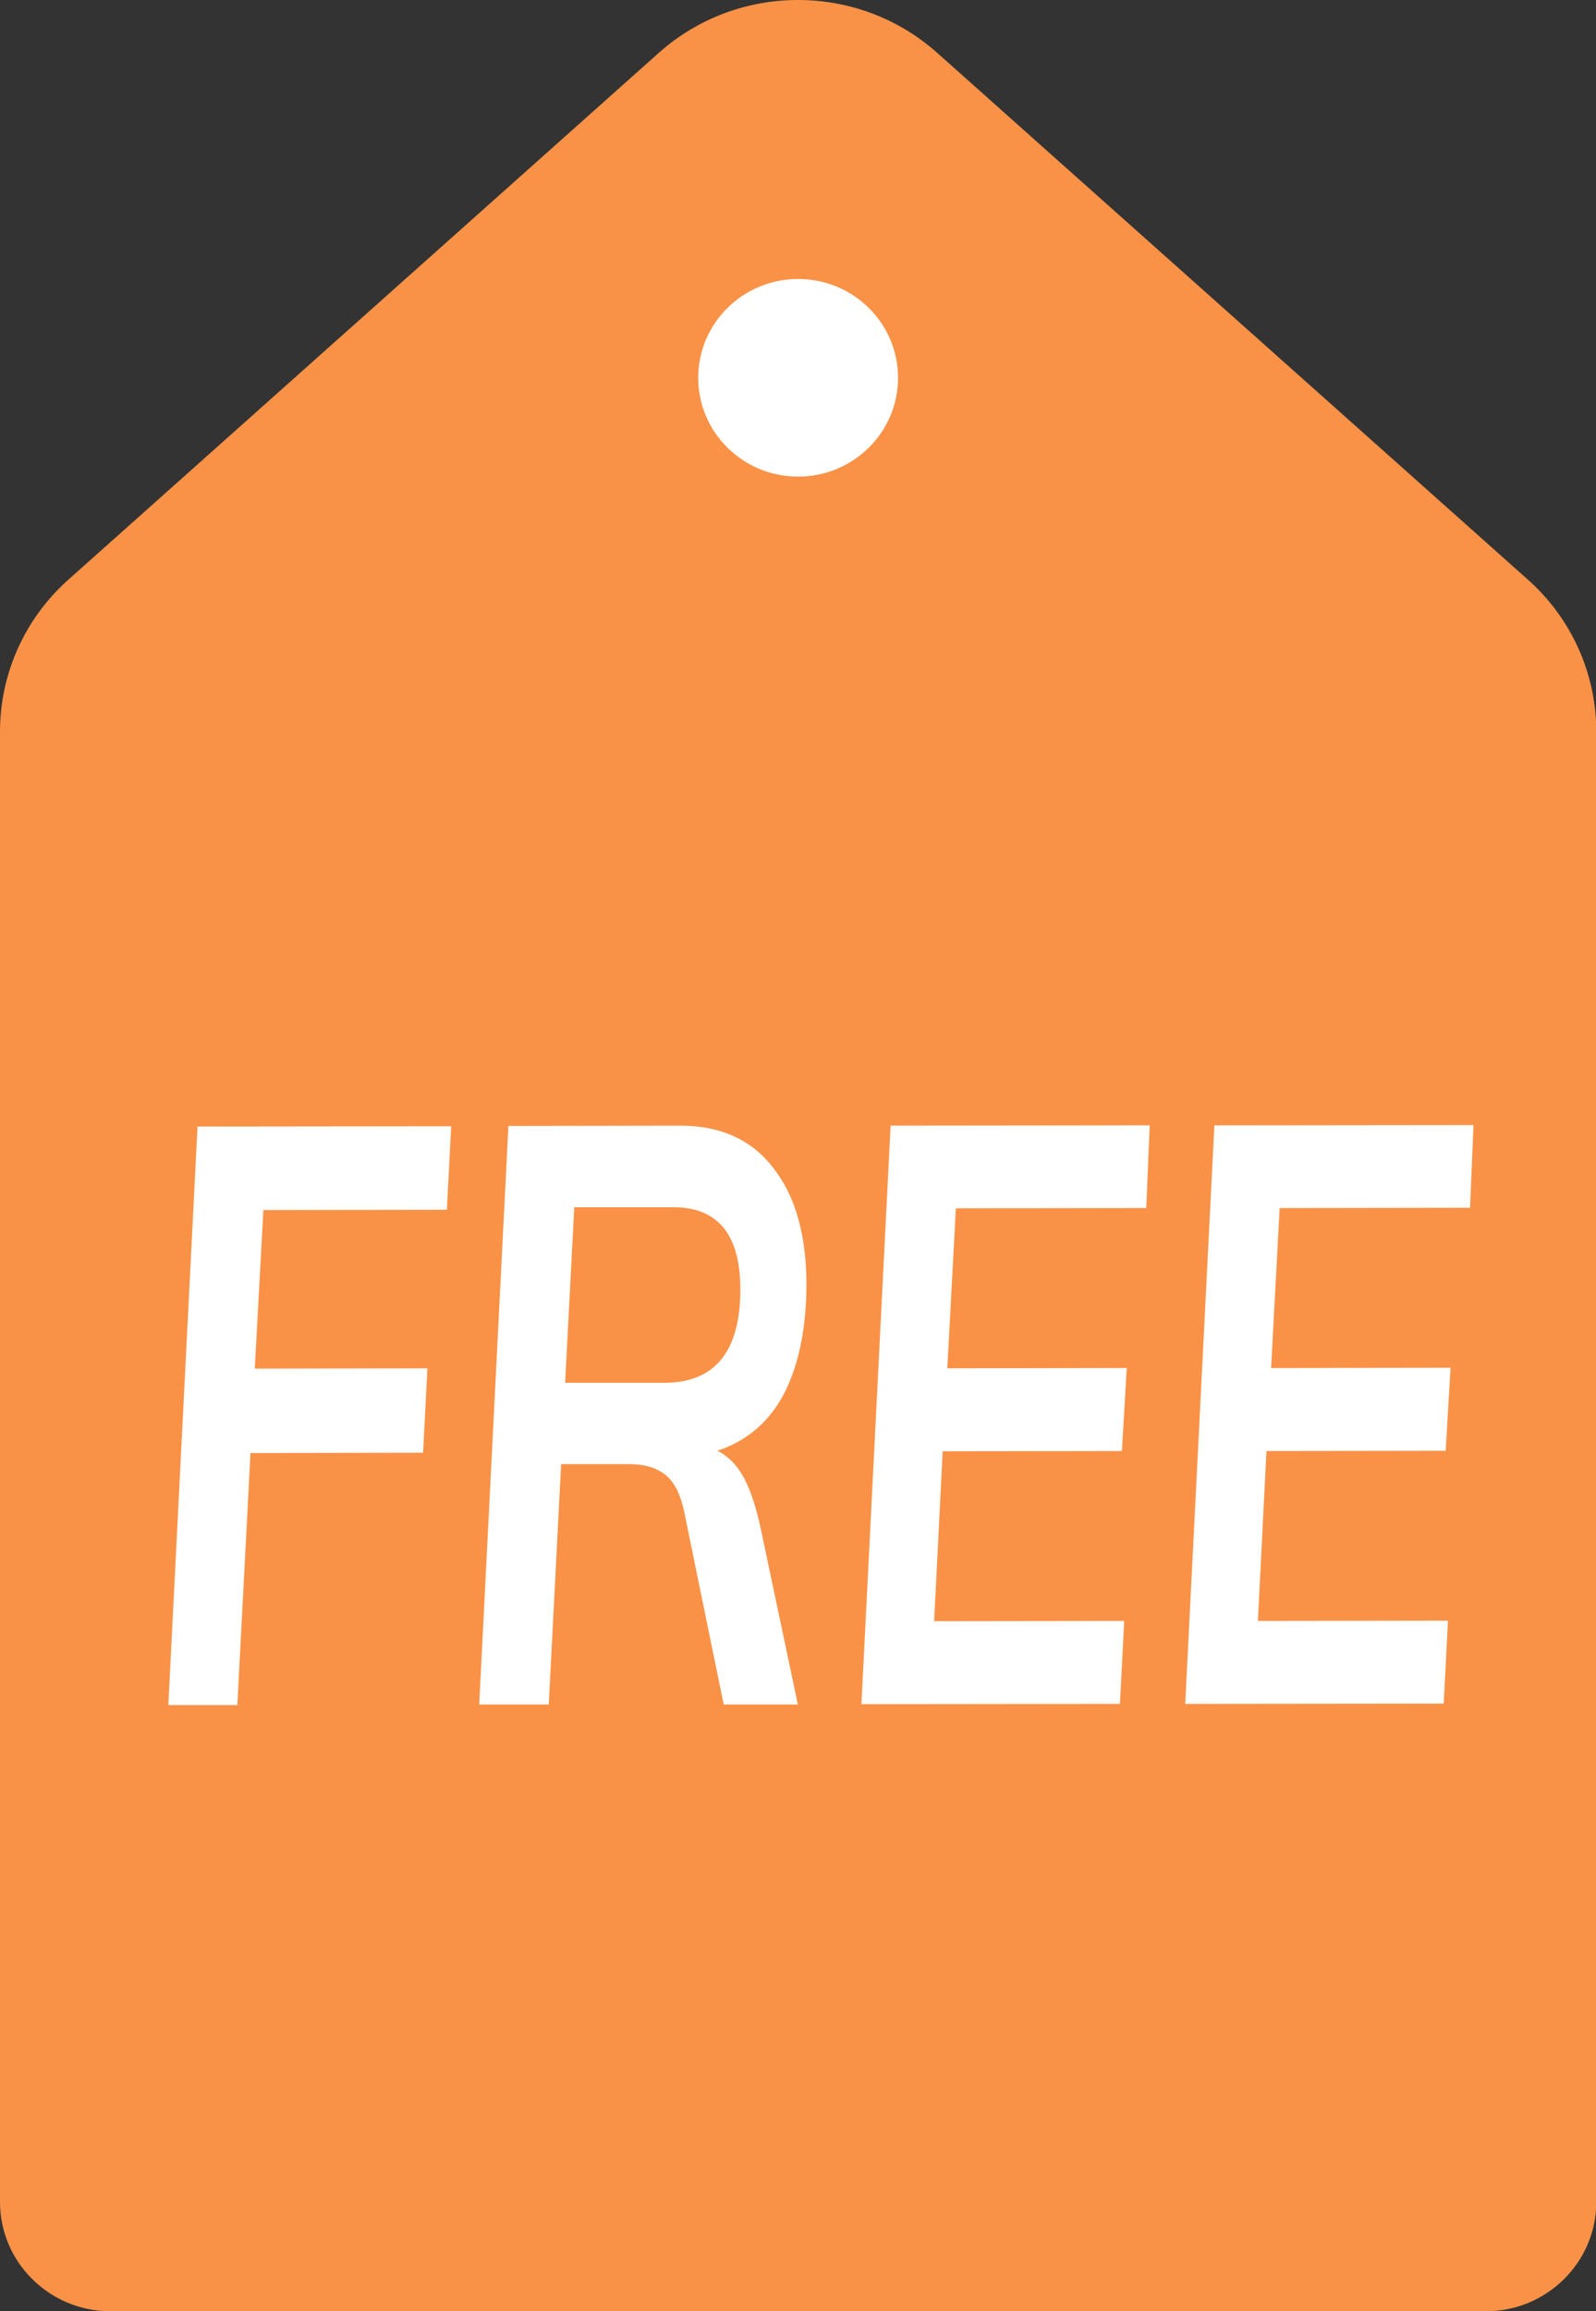 <svg width="38" height="55" viewBox="0 0 38 55" fill="none" xmlns="http://www.w3.org/2000/svg">
<rect x="0" y="0" width="38" height="55" fill="#333333" stroke="none"/>
<path d="M15.691 1.253L1.636 13.787C0.593 14.71 0 16.031 0 17.412V45.6V46.934V52.399C0 53.834 1.179 55 2.631 55H35.376C36.828 55 38.007 53.834 38.007 52.399V46.934V45.6V17.412C38.007 16.031 37.414 14.71 36.371 13.787L22.309 1.253C20.428 -0.418 17.572 -0.418 15.691 1.253Z" fill="#F99247"/>
<path d="M10.64 28.789L6.271 28.795L6.066 32.569L10.176 32.562L10.074 34.57L5.964 34.577L5.651 40.574H4.008L4.703 26.808L10.742 26.801L10.64 28.789Z" fill="white"/>
<path d="M17.695 35.136C17.858 35.426 17.995 35.837 18.11 36.363L18.997 40.561H17.231L16.291 35.978C16.202 35.554 16.052 35.258 15.834 35.089C15.616 34.92 15.329 34.84 14.968 34.84H13.36L13.066 40.561H11.41L12.105 26.794L16.202 26.787C17.149 26.787 17.892 27.117 18.41 27.791C18.935 28.458 19.194 29.375 19.201 30.534C19.201 31.592 19.024 32.461 18.676 33.148C18.322 33.829 17.79 34.287 17.081 34.523C17.327 34.644 17.531 34.846 17.695 35.136ZM15.813 32.906C17.02 32.906 17.627 32.164 17.627 30.682C17.627 29.381 17.095 28.728 16.032 28.728H13.673L13.455 32.906H15.813Z" fill="white"/>
<path d="M27.292 28.747L22.759 28.754L22.555 32.561L26.828 32.554L26.712 34.529L22.445 34.535L22.241 38.578L26.767 38.572L26.665 40.546L20.51 40.553L21.205 26.786L27.374 26.779L27.292 28.747Z" fill="white"/>
<path d="M35.001 28.741L30.468 28.748L30.264 32.555L34.537 32.548L34.421 34.523L30.154 34.529L29.95 38.573L34.476 38.566L34.374 40.54L28.219 40.547L28.914 26.78L35.083 26.773L35.001 28.741Z" fill="white"/>
<path d="M19.003 11.342C20.317 11.342 21.382 10.289 21.382 8.99C21.382 7.692 20.317 6.639 19.003 6.639C17.689 6.639 16.624 7.692 16.624 8.99C16.624 10.289 17.689 11.342 19.003 11.342Z" fill="white"/>
</svg>

